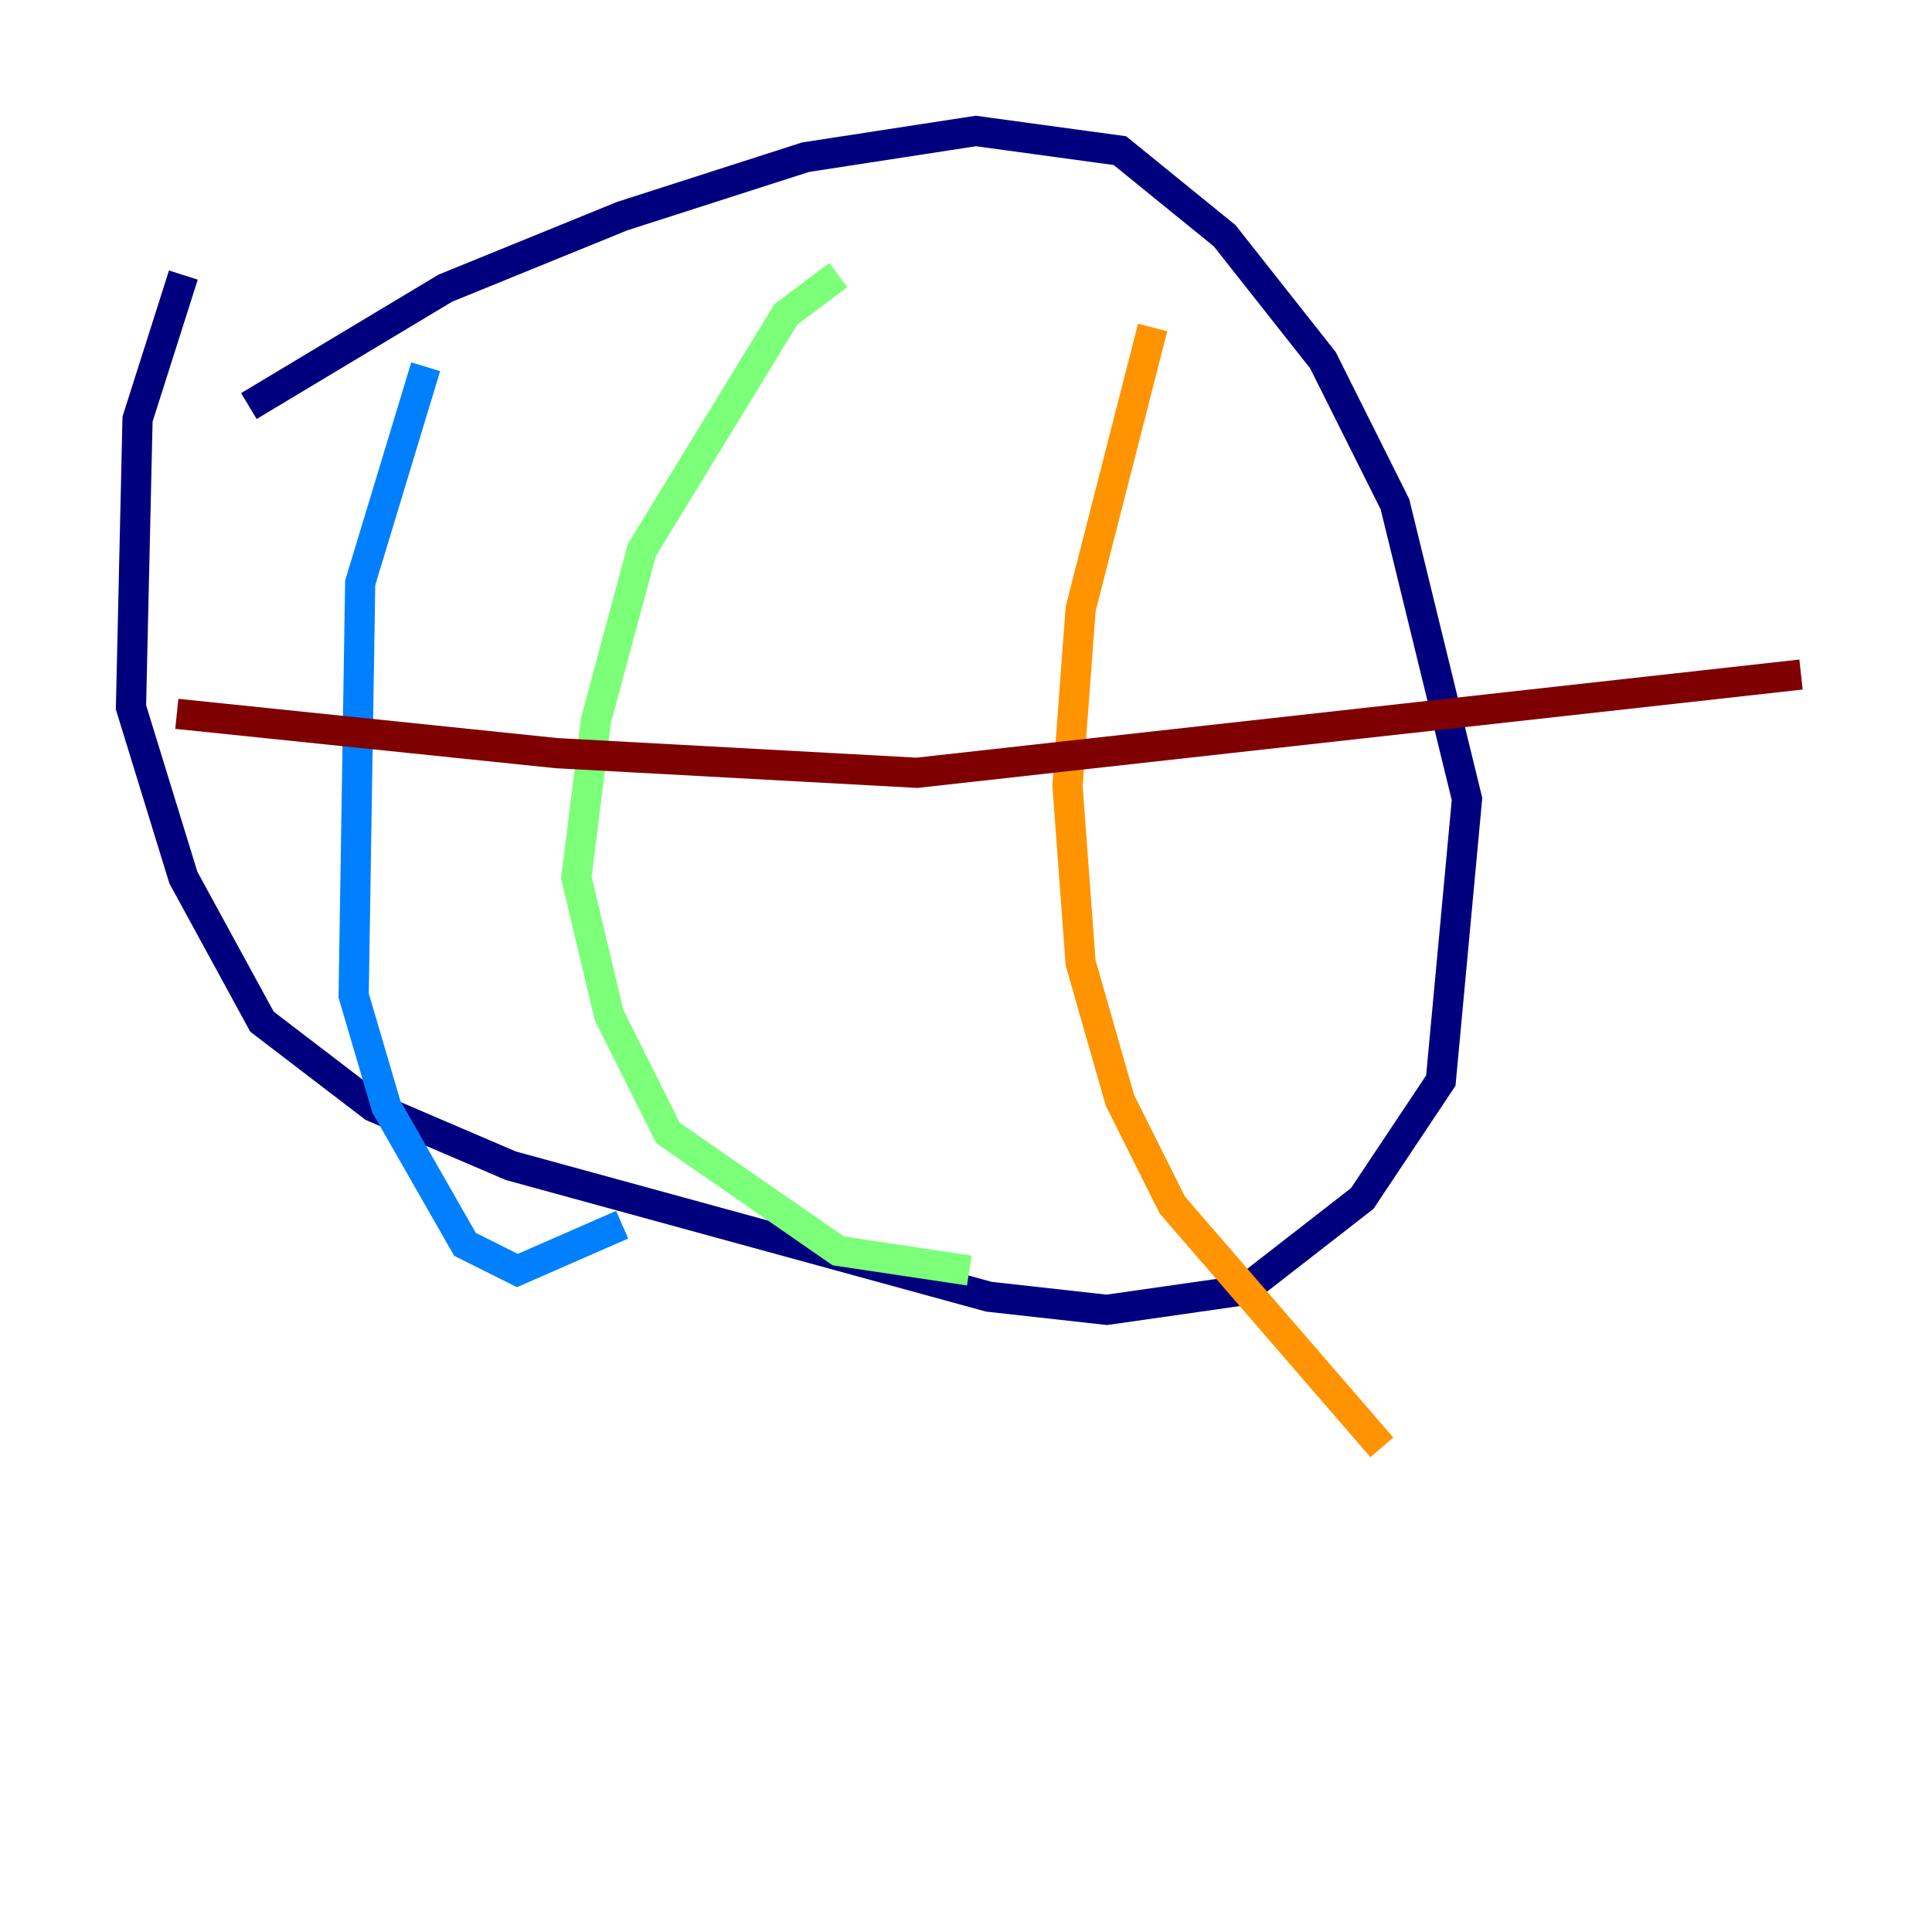 <?xml version="1.0" encoding="utf-8" ?>
<svg baseProfile="tiny" height="128" version="1.2" viewBox="0,0,128,128" width="128" xmlns="http://www.w3.org/2000/svg" xmlns:ev="http://www.w3.org/2001/xml-events" xmlns:xlink="http://www.w3.org/1999/xlink"><defs /><polyline fill="none" points="16.488,26.902 29.505,19.091 41.22,14.319 53.37,10.414 64.651,8.678 74.197,9.98 81.139,15.62 87.647,23.864 92.42,33.41 97.193,52.936 95.458,71.593 90.251,79.403 82.441,85.478 73.329,86.78 65.519,85.912 33.844,77.234 24.732,73.329 17.356,67.688 12.149,58.142 8.678,46.861 9.112,27.77 12.149,18.224" stroke="#00007f" stroke-width="2" /><polyline fill="none" points="28.203,24.298 23.864,38.617 23.43,65.953 25.6,73.329 30.807,82.441 34.278,84.176 41.22,81.139" stroke="#0080ff" stroke-width="2" /><polyline fill="none" points="55.539,18.224 52.068,20.827 42.522,36.447 39.485,47.729 38.183,58.142 40.352,67.254 44.258,75.064 55.539,82.875 64.217,84.176" stroke="#7cff79" stroke-width="2" /><polyline fill="none" points="76.366,21.695 71.593,40.352 70.725,52.068 71.593,63.783 74.197,72.895 77.668,79.837 91.552,95.891" stroke="#ff9400" stroke-width="2" /><polyline fill="none" points="11.715,47.295 36.881,49.898 60.746,51.2 119.322,44.691" stroke="#7f0000" stroke-width="2" /></svg>